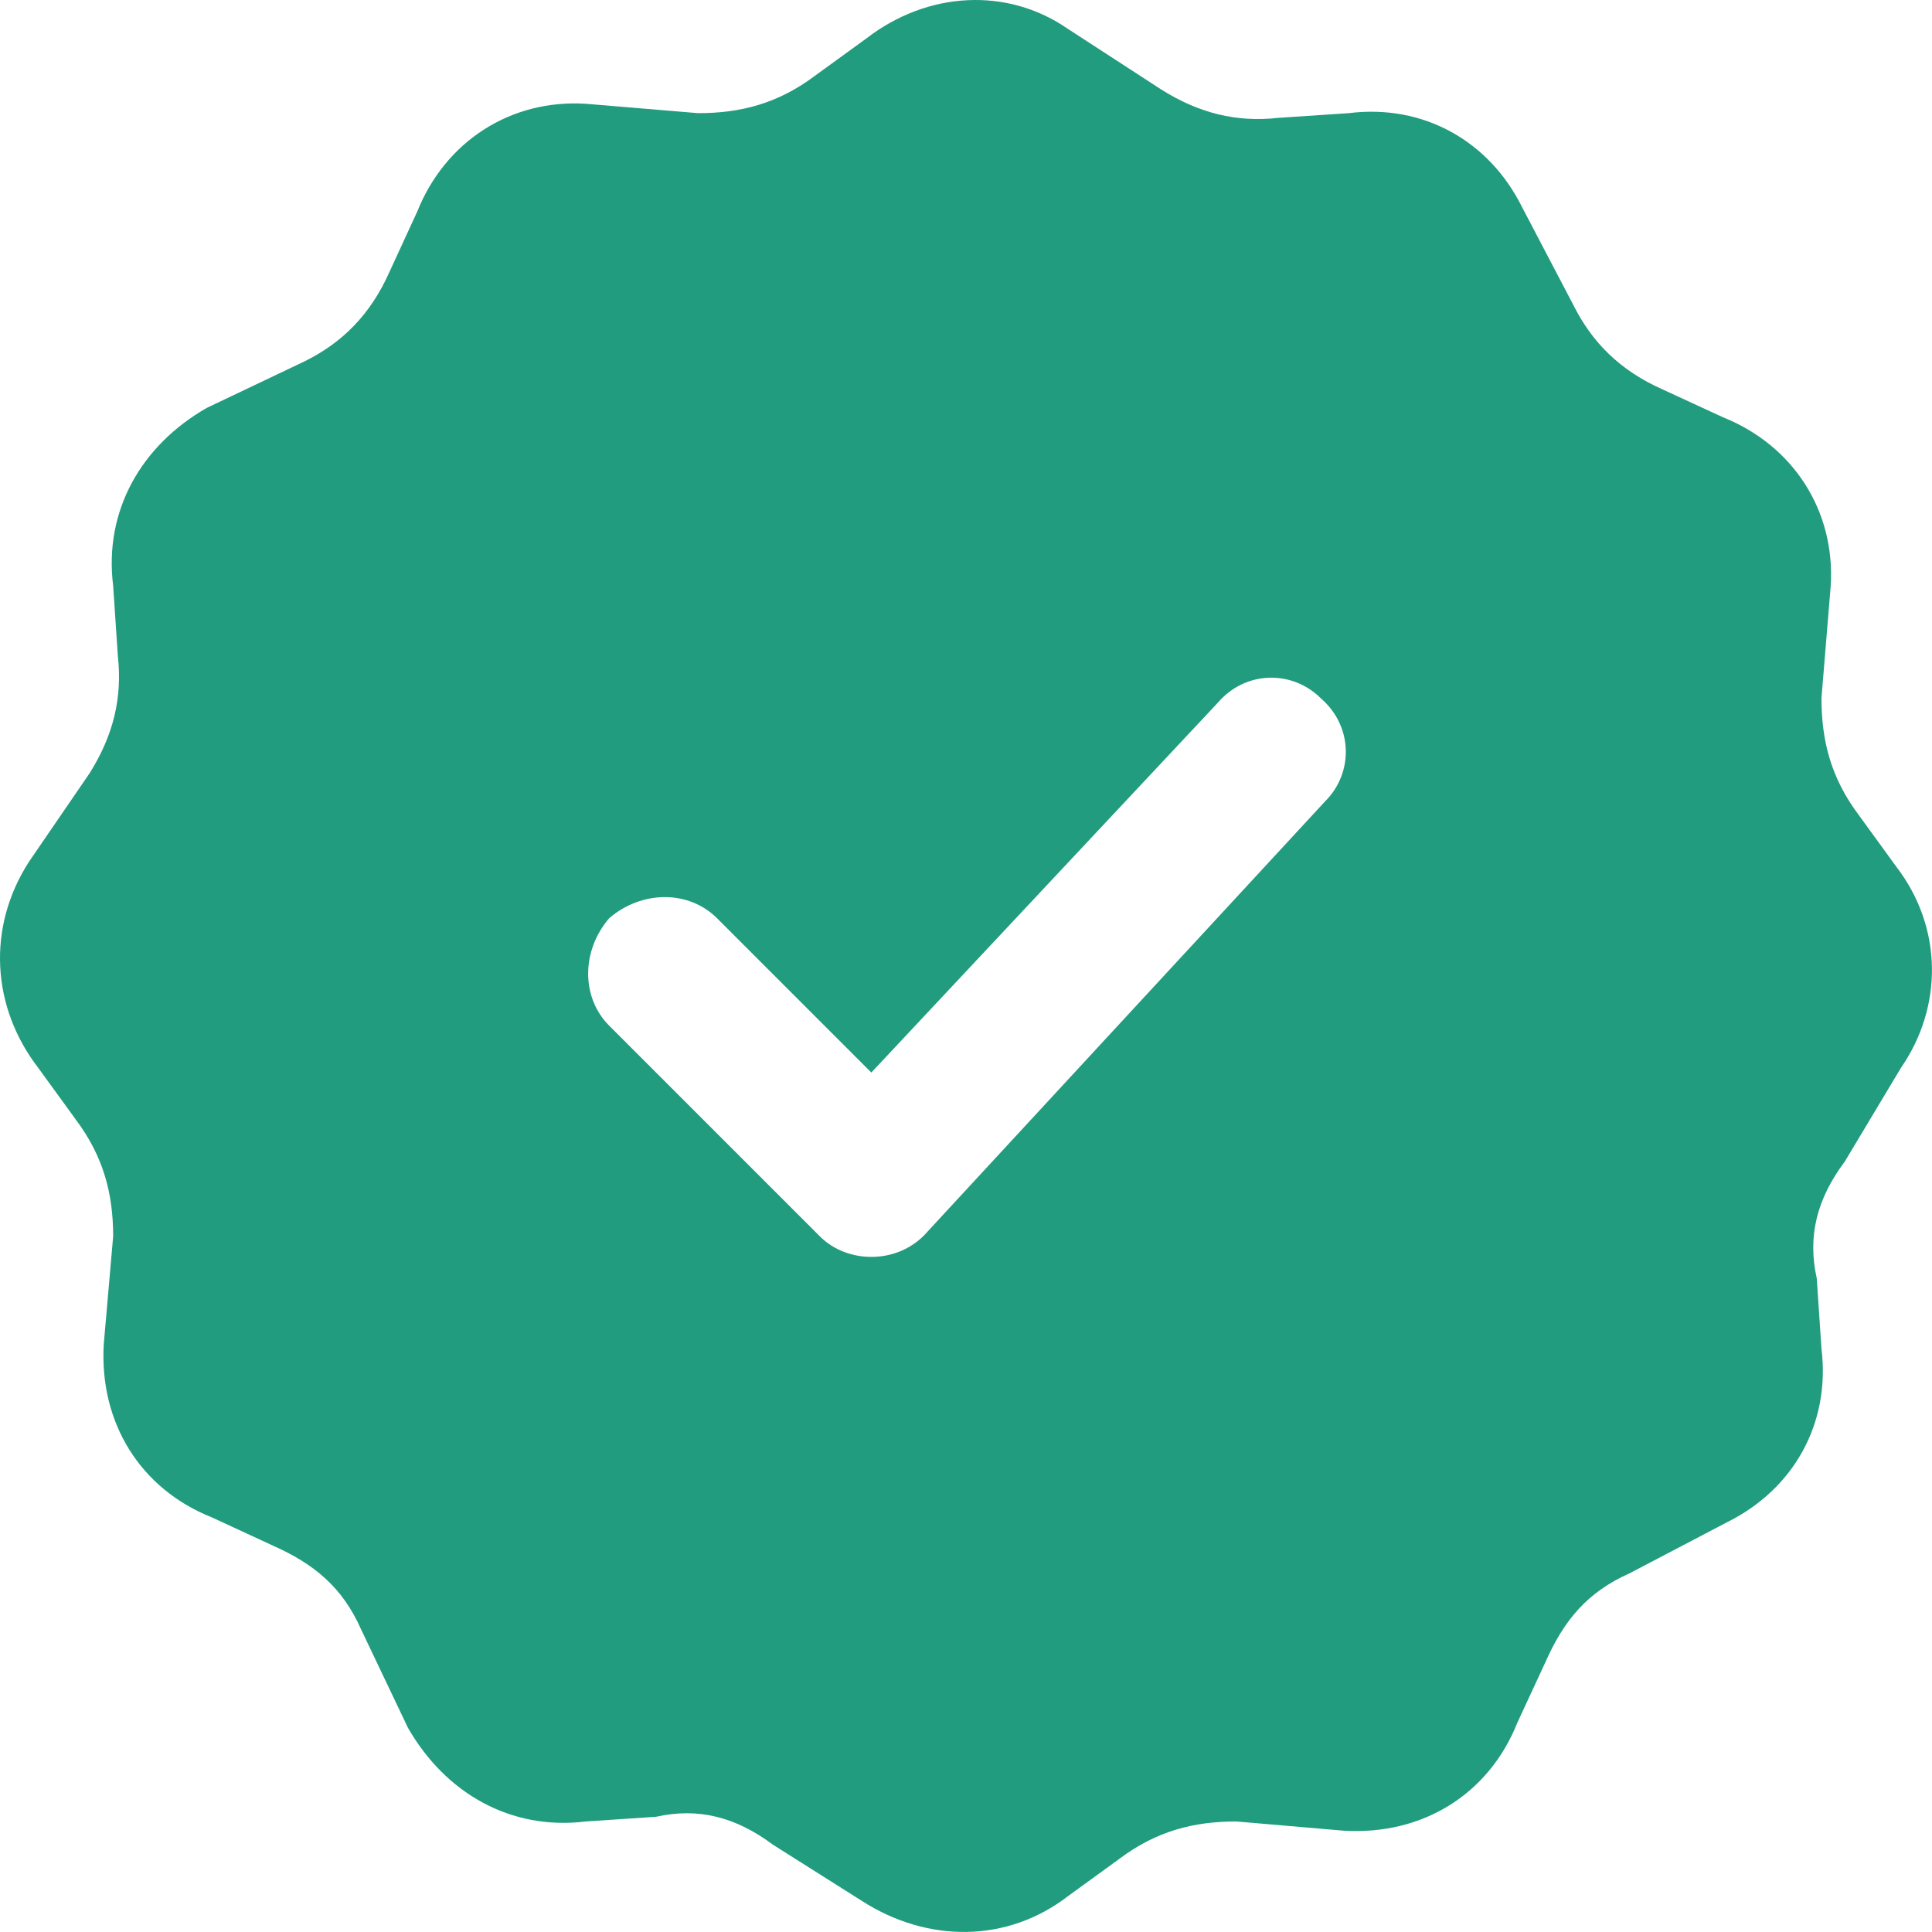 <svg width="14" height="14" viewBox="0 0 14 14" fill="none" xmlns="http://www.w3.org/2000/svg">
<path fill-rule="evenodd" clip-rule="evenodd" d="M7.738 0.209L8.417 0.65C8.688 0.82 8.959 0.888 9.264 0.854L9.773 0.82C10.316 0.752 10.791 1.023 11.028 1.498L11.401 2.21C11.537 2.482 11.74 2.685 12.046 2.821L12.486 3.024C12.995 3.228 13.3 3.702 13.266 4.245L13.199 5.059C13.199 5.364 13.266 5.636 13.47 5.907L13.741 6.28C14.08 6.721 14.08 7.297 13.775 7.738L13.368 8.417C13.165 8.688 13.097 8.959 13.165 9.264L13.199 9.773C13.266 10.316 12.995 10.791 12.52 11.028L11.808 11.401C11.503 11.537 11.333 11.74 11.198 12.046L10.994 12.486C10.791 12.995 10.316 13.3 9.739 13.266L8.959 13.199C8.654 13.199 8.383 13.266 8.111 13.47L7.738 13.741C7.297 14.08 6.721 14.08 6.246 13.775L5.602 13.368C5.33 13.165 5.059 13.097 4.754 13.165L4.245 13.199C3.702 13.266 3.228 12.995 2.956 12.52L2.617 11.808C2.482 11.503 2.278 11.333 1.973 11.198L1.532 10.994C1.023 10.791 0.718 10.316 0.752 9.739L0.82 8.959C0.82 8.654 0.752 8.383 0.548 8.111L0.277 7.738C-0.062 7.297 -0.096 6.721 0.209 6.246L0.65 5.602C0.82 5.33 0.888 5.059 0.854 4.754L0.82 4.245C0.752 3.702 1.023 3.228 1.498 2.956L2.21 2.617C2.482 2.482 2.685 2.278 2.821 1.973L3.024 1.532C3.228 1.023 3.702 0.718 4.245 0.752L5.059 0.82C5.364 0.82 5.636 0.752 5.907 0.548L6.28 0.277C6.721 -0.062 7.297 -0.096 7.738 0.209ZM4.415 7.433C4.211 7.23 4.211 6.89 4.415 6.653C4.652 6.45 4.991 6.45 5.195 6.653L6.314 7.772L8.824 5.093C9.027 4.856 9.366 4.856 9.57 5.059C9.807 5.263 9.807 5.602 9.604 5.805L6.721 8.925C6.517 9.163 6.144 9.163 5.941 8.959L4.415 7.433Z" fill="#219C7E"/>
</svg>
